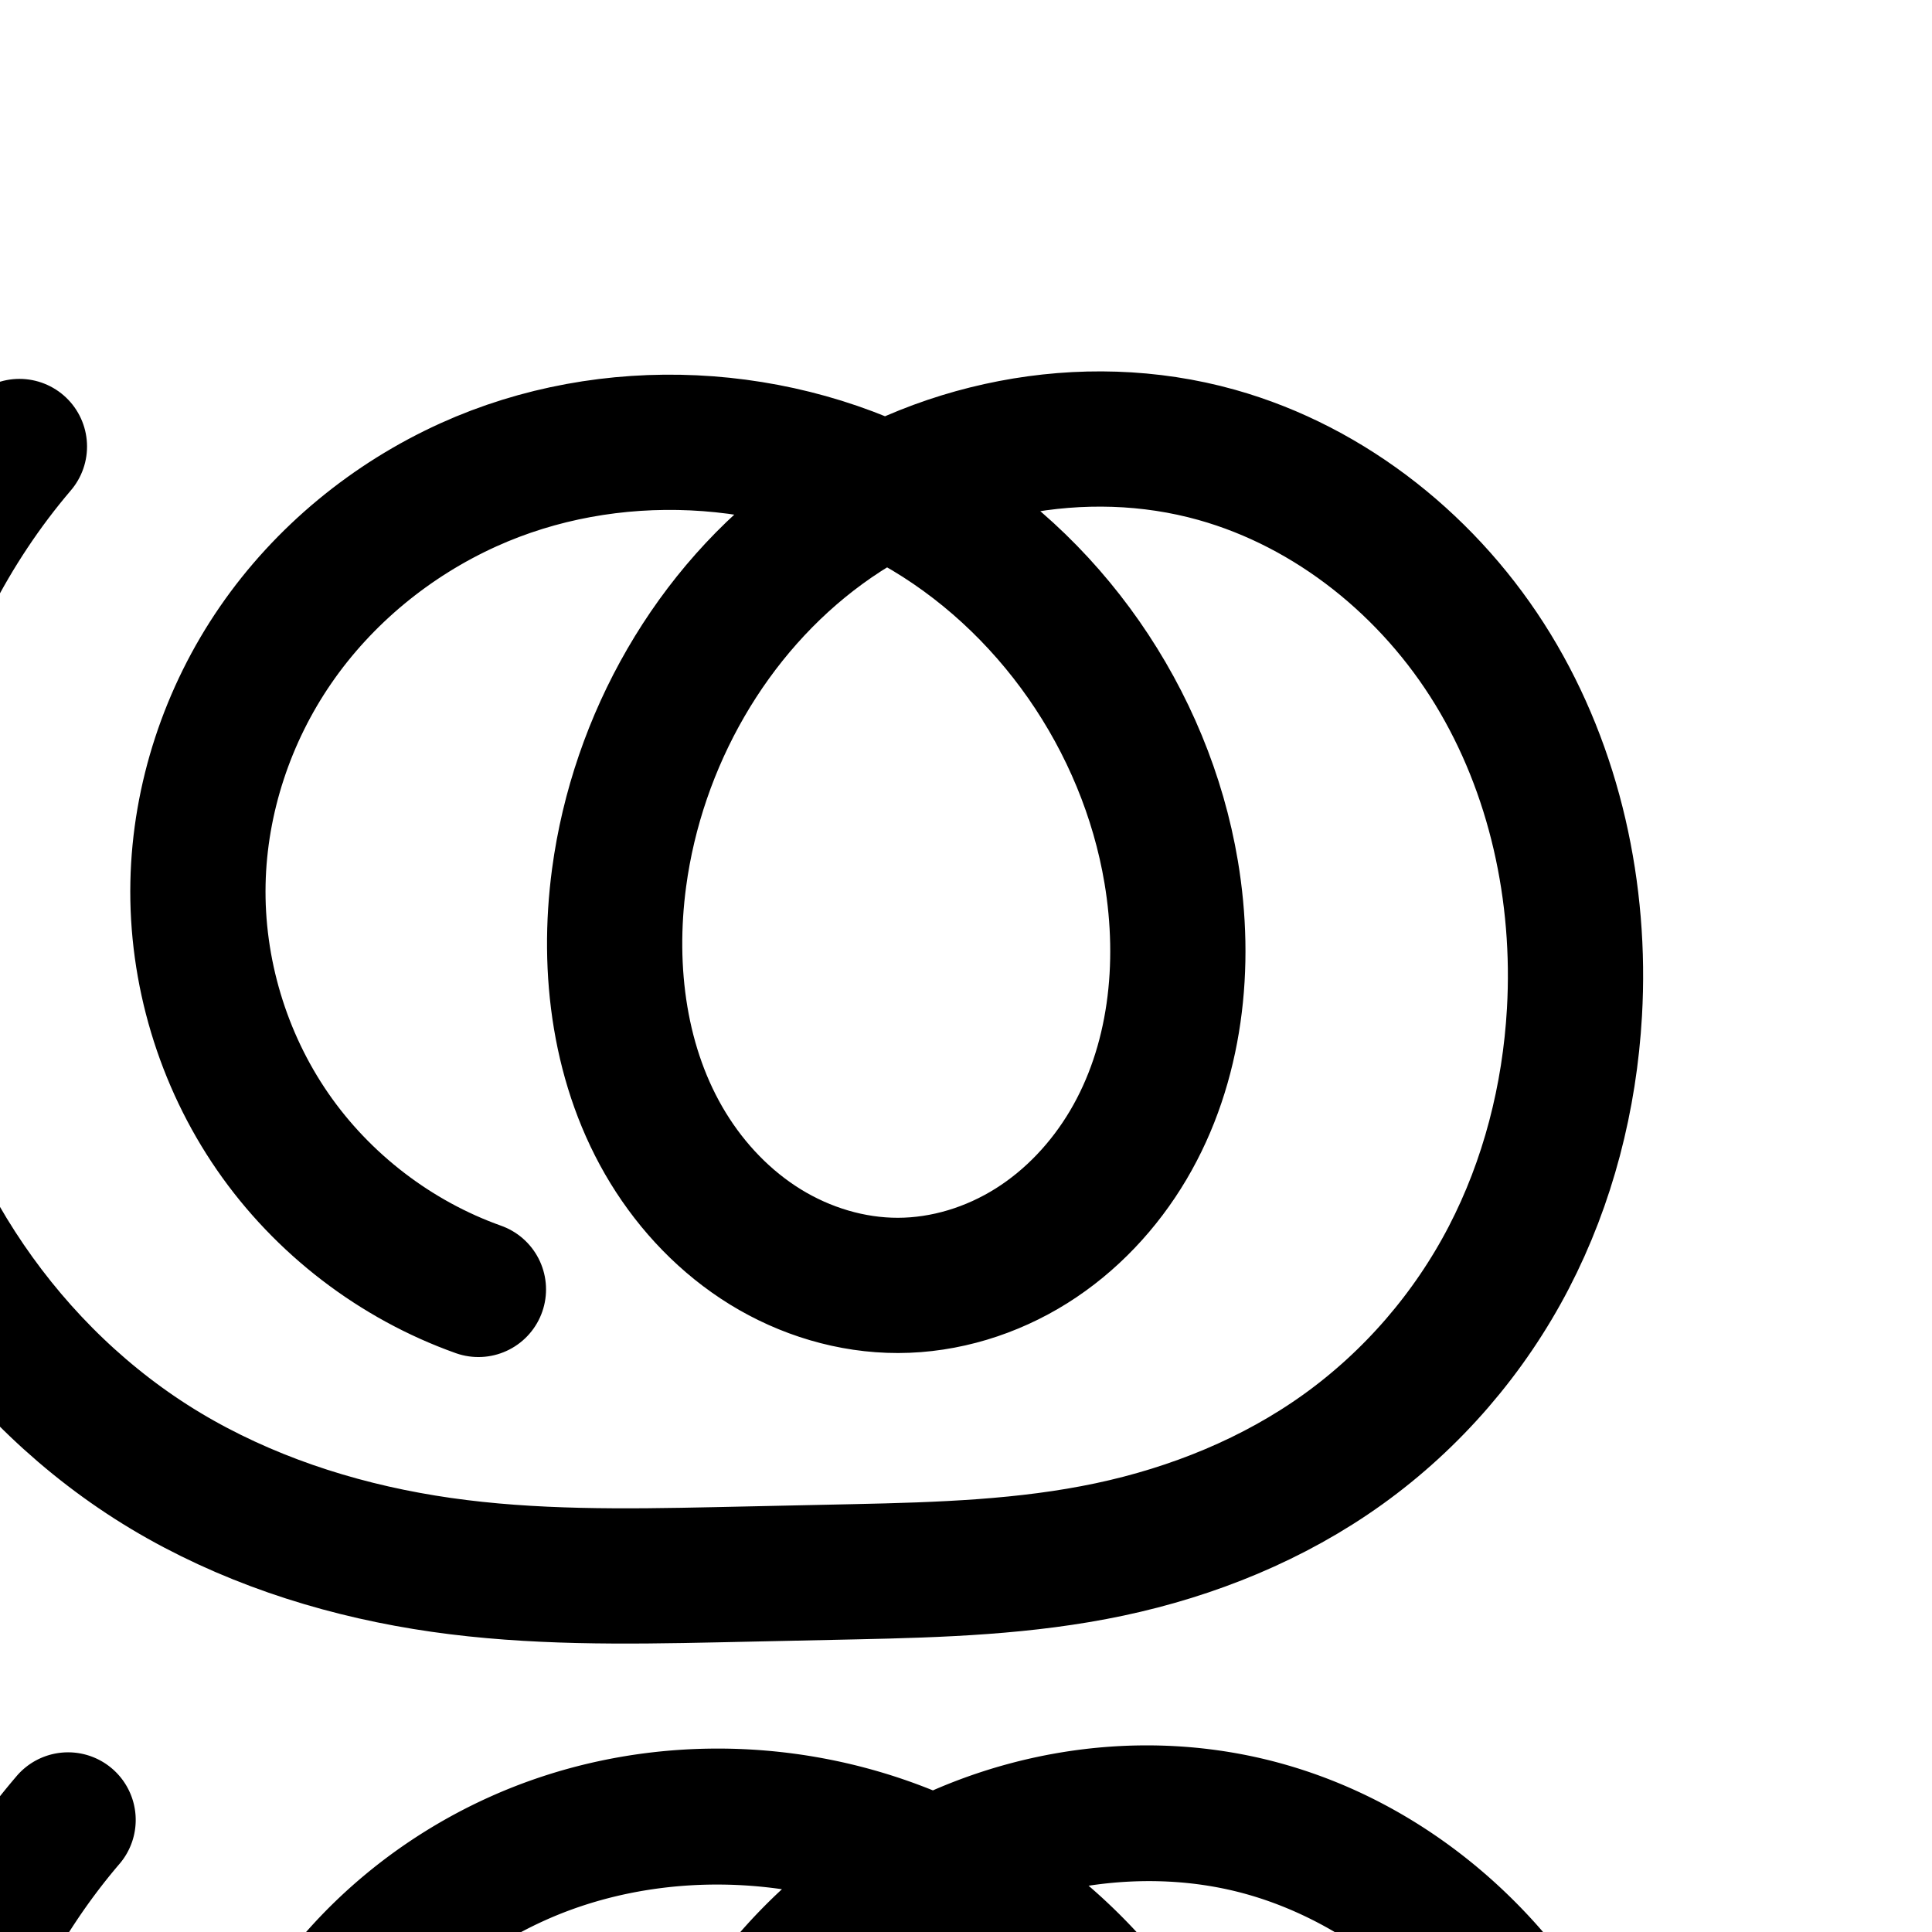 <?xml version="1.0" encoding="UTF-8" standalone="no"?>
<!-- Created with Inkscape (http://www.inkscape.org/) -->

<svg
   xmlns:dc="http://purl.org/dc/elements/1.1/"
   xmlns:cc="http://creativecommons.org/ns#"
   xmlns:rdf="http://www.w3.org/1999/02/22-rdf-syntax-ns#"
   xmlns:svg="http://www.w3.org/2000/svg"
   xmlns="http://www.w3.org/2000/svg"
   xmlns:sodipodi="http://sodipodi.sourceforge.net/DTD/sodipodi-0.dtd"
   xmlns:inkscape="http://www.inkscape.org/namespaces/inkscape"
   width="2000"
   height="2000"
   id="svg2992"
   version="1.1"
   inkscape:version="0.91 r13725"
   sodipodi:docname="ത്ര.svg">
  <defs
     id="defs5498">
    <inkscape:path-effect
       effect="spiro"
       id="path-effect2987"
       is_visible="true" />
    <inkscape:path-effect
       is_visible="true"
       id="path-effect2987-6"
       effect="spiro" />
    <inkscape:path-effect
       is_visible="true"
       id="path-effect4141-3-4-6"
       effect="spiro" />
    <inkscape:path-effect
       is_visible="true"
       id="path-effect4141-3-4-6-8"
       effect="spiro" />
    <inkscape:path-effect
       is_visible="true"
       id="path-effect4141-3-4-6-8-1"
       effect="spiro" />
    <inkscape:path-effect
       is_visible="true"
       id="path-effect4141-3-4-6-8-1-2"
       effect="spiro" />
    <inkscape:path-effect
       effect="spiro"
       id="path-effect4141-3-4-6-8-86"
       is_visible="true" />
    <inkscape:path-effect
       effect="spiro"
       id="path-effect4141-3-4-6-8-86-6"
       is_visible="true" />
    <inkscape:path-effect
       effect="spiro"
       id="path-effect4141-3-4-6-8-86-6-5"
       is_visible="true" />
    <inkscape:path-effect
       effect="spiro"
       id="path-effect4141-3-4-6-8-86-6-5-1"
       is_visible="true" />
    <inkscape:path-effect
       effect="spiro"
       id="path-effect4141-3-4-6-8-86-6-5-1-1"
       is_visible="true" />
  </defs>
  <sodipodi:namedview
     inkscape:window-height="851"
     inkscape:window-width="1600"
     inkscape:pageshadow="2"
     inkscape:pageopacity="0.0"
     borderopacity="1.0"
     bordercolor="#666666"
     pagecolor="#ffffff"
     id="base"
     showgrid="true"
     showguides="true"
     inkscape:guide-bbox="true"
     inkscape:zoom="0.32102648"
     inkscape:cx="902.78484"
     inkscape:cy="-424.32687"
     inkscape:window-x="1599"
     inkscape:window-y="-1"
     inkscape:current-layer="layer1-5"
     inkscape:window-maximized="1">
    <sodipodi:guide
       orientation="horizontal"
       position="0,600"
       id="guide5596" />
    <inkscape:grid
       type="xygrid"
       id="grid3769"
       empspacing="5"
       visible="true"
       enabled="true"
       snapvisiblegridlinesonly="true" />
    <sodipodi:guide
       orientation="0,1"
       position="-2720,1600"
       id="guide4772" />
  </sodipodi:namedview>
  <g
     inkscape:label="Layer 1"
     inkscape:groupmode="layer"
     id="layer1"
     transform="translate(0,1000)">
    <g
       id="layer1-5"
       inkscape:label="Layer 1"
       transform="translate(370.564,86.626)">
      <path
         style="fill:none;fill-rule:evenodd;stroke:#000000;stroke-width:140;stroke-linecap:round;stroke-linejoin:round;stroke-miterlimit:4;stroke-dasharray:none;stroke-opacity:1"
         d="m -350.463,-624.406 c -143.599,168.336 -203.763,404.598 -158.165,621.113 39.23,186.278 159.038,355.045 325.019,448.26 82.991,46.607 175.581,74.865 269.803,88.351 94.222,13.486 189.855,12.265 285.015,10.215 l 143.351,-3.088 c 88.275,-1.902 177.076,-4.773 263.451,-23.083 86.376,-18.31 169.967,-52.134 241.691,-103.629 71.724,-51.495 130.941,-120.184 171.631,-198.544 40.69,-78.36 62.955,-165.824 67.989,-253.976 7.042,-123.33 -20.073,-249.624 -84.456,-355.051 -64.384,-105.426 -167.01,-188.604 -285.957,-221.942 -137.841,-38.633 -292.139,-7.359 -407.784,77.014 -115.645,84.373 -191.788,218.937 -210.805,360.821 -12.834,95.751 0.284,197.247 50.719,279.644 25.218,41.198 59.521,77.064 100.635,102.418 41.114,25.354 89.082,39.977 137.385,39.907 48.669,-0.071 96.956,-15.066 138.171,-40.95 41.215,-25.884 75.398,-62.433 100.184,-104.318 49.572,-83.77 60.54,-186.588 44.443,-282.586 -26.43,-157.621 -126.217,-301.947 -265.742,-379.894 -139.525,-77.947 -316.132,-86.937 -461.724,-21.015 -79.799,36.132 -149.992,93.726 -199.664,165.878 -49.672,72.152 -78.495,158.754 -80.331,246.332 -1.908,90.979 25.508,182.346 77.188,257.246 C -36.736,159.617 38.952,217.675 124.685,248.183"
         id="path4139-1-0-4-2-1-1-9-1"
         inkscape:path-effect="#path-effect4141-3-4-6-8-86-6-5-1"
         inkscape:original-d="m -350.46347,-624.40603 c 0,0 -237.94203,422.9214 -158.165,621.1125442 C -379.68755,317.03615 150.37901,548.28935 371.20849,543.53231 l 143.35134,-3.08804 C 769.97295,534.94224 1206.2598,271.2025 1259.3224,-38.786542 1297.8842,-264.06244 1113.2584,-572.14936 888.90888,-615.77873 c -247.97454,-48.22373 -574.01336,189.1784 -618.58956,437.8345 -30.07389,167.759202 118.3118,423.336 288.7398,421.9687 170.95066,-1.3714 323.68786,-261.861198 282.79706,-427.855 -66.2256,-268.8376 -458.21621,-465.43621 -727.46634,-400.9086 -161.529864,38.71172 -280.60288,246.10729 -279.99523,412.21004 0.6233,170.3798155 290.29085,420.71159 290.29085,420.71159"
         inkscape:connector-curvature="0"
         sodipodi:nodetypes="cassaaaaaaac" />
      <path
         style="color:#000000;font-style:normal;font-variant:normal;font-weight:normal;font-stretch:normal;font-size:medium;line-height:normal;font-family:sans-serif;text-indent:0;text-align:start;text-decoration:none;text-decoration-line:none;text-decoration-style:solid;text-decoration-color:#000000;letter-spacing:normal;word-spacing:normal;text-transform:none;direction:ltr;block-progression:tb;writing-mode:lr-tb;baseline-shift:baseline;text-anchor:start;white-space:normal;clip-rule:nonzero;display:inline;overflow:visible;visibility:visible;opacity:1;isolation:auto;mix-blend-mode:normal;color-interpolation:sRGB;color-interpolation-filters:linearRGB;solid-color:#000000;solid-opacity:1;fill:#000000;fill-opacity:1;fill-rule:evenodd;stroke:none;stroke-width:140;stroke-linecap:round;stroke-linejoin:round;stroke-miterlimit:4;stroke-dasharray:none;stroke-dashoffset:0;stroke-opacity:1;color-rendering:auto;image-rendering:auto;shape-rendering:auto;text-rendering:auto;enable-background:accumulate"
         d="m 804.703,720.314 c -72.058,1.592 -143.48,17.653 -209.529,46.463 -146.286,-59.263 -314.775,-58.446 -459.941,7.283 -91.21,41.299 -171.175,106.761 -228.447,189.953 -57.336,83.284 -90.52,182.599 -92.658,284.559 -2.223,106.014 29.335,211.191 89.557,298.469 60.222,87.278 147.35,154.11 247.252,189.658 a 70.007,70.007 0 1 0 46.934,-131.898 C 126.304,1579.335 62.054,1530.053 18.914,1467.531 -24.226,1405.009 -47.497,1327.45 -45.904,1251.506 c 1.535,-73.197 25.995,-147.084 68.004,-208.106 42.073,-61.113 102.492,-110.838 170.879,-141.803 75.478,-34.175 162.44,-44.558 245.918,-32.506 -103.372,95.587 -169.618,227.296 -188.24,366.232 -14.534,108.431 -0.582,225.87 60.395,325.488 30.53,49.878 72.186,93.751 123.598,125.455 51.583,31.81 111.732,50.416 174.23,50.324 62.979,-0.092 123.54,-19.165 175.297,-51.67 51.585,-32.397 93.135,-77.148 123.197,-127.949 60.052,-101.48 71.539,-220.658 53.236,-329.811 -23.515,-140.237 -97.069,-269.44 -204.266,-361.689 54.929,-8.335 111.072,-5.945 163.391,8.719 99.889,27.996 189.433,99.858 245.107,191.023 55.98,91.665 80.615,204.171 74.311,314.576 -4.514,79.053 -24.541,156.985 -60.227,225.707 -35.6,68.557 -87.737,129 -150.332,173.941 -62.589,44.937 -137.153,75.429 -215.383,92.012 -78.307,16.599 -162.673,19.687 -250.441,21.578 l -143.352,3.088 c -94.749,2.041 -186.531,2.936 -273.59,-9.525 C 58.815,1874.138 -25.475,1848.138 -99.617,1806.5 -246.685,1723.907 -355.35,1571.348 -390.414,1404.85 -431.337,1210.534 -376.368,994.668 -247.492,843.592 a 70.007,70.007 0 1 0 -106.51,-90.859 c -158.322,185.595 -223.681,442.256 -173.408,680.969 43.396,206.058 174.346,391.031 359.24,494.867 91.839,51.576 192.731,82.093 294.162,96.611 101.385,14.512 200.868,12.963 296.439,10.904 l 143.352,-3.088 c 88.781,-1.913 182.016,-4.567 276.461,-24.588 94.521,-20.037 187.142,-57.191 268,-115.244 80.852,-58.049 147.149,-134.983 192.93,-223.147 45.695,-87.998 70.199,-184.996 75.752,-282.246 7.78,-136.256 -21.816,-276.336 -94.603,-395.523 C 1211.229,872.56 1095.522,778.066 957.516,739.387 907.402,725.341 855.895,719.183 804.703,720.314 Z M 597.523,923.453 c 116.8,67.774 202.56,192.955 225.014,326.861 13.891,82.844 3.441,169.301 -35.65,235.361 -19.51,32.969 -46.325,61.316 -77.17,80.688 -30.673,19.264 -66.684,30.18 -101.043,30.23 -34.108,0.05 -69.895,-10.59 -100.541,-29.488 -30.817,-19.004 -57.769,-46.862 -77.674,-79.381 -39.894,-65.175 -52.177,-150.73 -41.043,-233.801 16.523,-123.275 83.846,-241.461 182.682,-313.57 8.21,-5.99 16.75,-11.546 25.426,-16.9 z"
         id="path4139-1-0-4-2-1-1-9-1-3"
         inkscape:connector-curvature="0" />
    </g>
  </g>
</svg>
